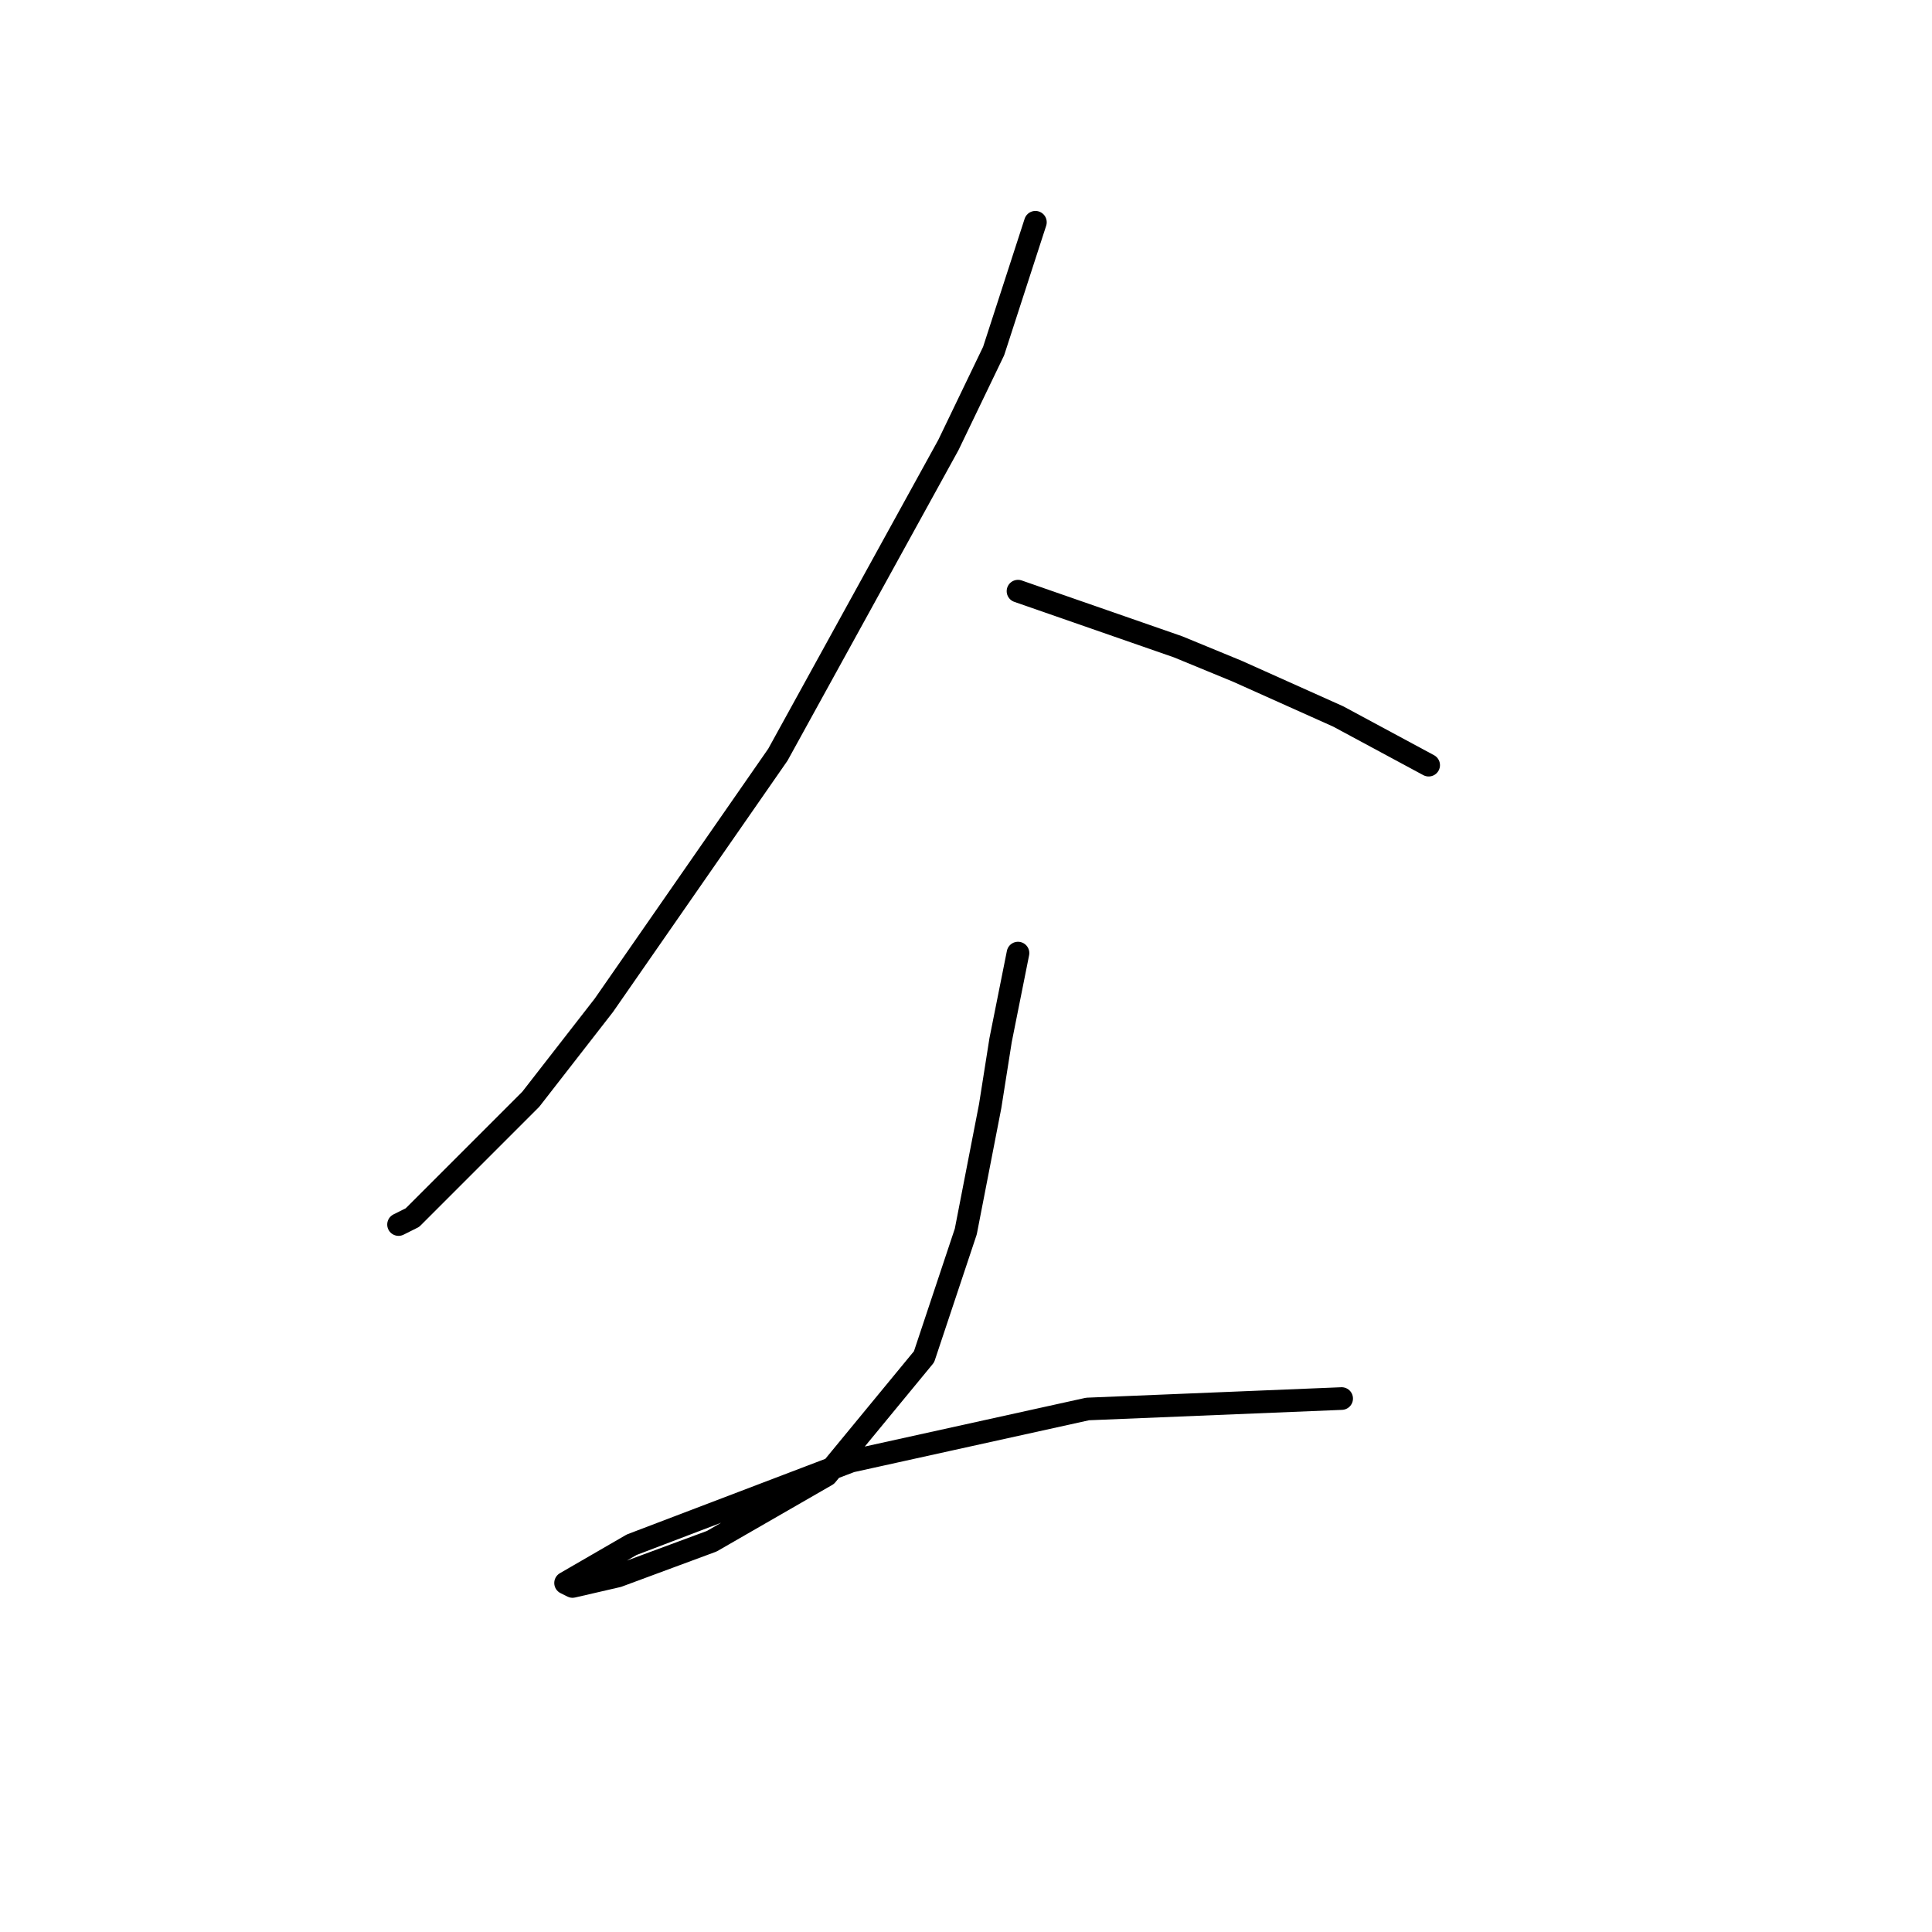 <?xml version="1.0" standalone="no"?>
    <svg width="256" height="256" xmlns="http://www.w3.org/2000/svg" version="1.1">
    <polyline stroke="black" stroke-width="3" stroke-linecap="round" fill="transparent" stroke-linejoin="round" points="137.196 29.45 131.662 46.512 125.668 58.963 103.072 100.004 80.015 133.206 70.331 145.657 54.652 161.336 52.808 162.258 52.808 162.258 " />
        <polyline stroke="black" stroke-width="3" stroke-linecap="round" fill="transparent" stroke-linejoin="round" points="134.89 78.331 156.103 85.709 163.942 88.937 177.315 94.932 189.305 101.388 189.305 101.388 " />
        <polyline stroke="black" stroke-width="3" stroke-linecap="round" fill="transparent" stroke-linejoin="round" points="134.89 126.289 132.585 137.818 131.201 146.579 127.973 163.18 122.44 179.781 109.528 195.46 94.31 204.222 81.859 208.833 75.865 210.216 74.942 209.755 83.704 204.683 112.756 193.616 144.113 186.698 177.776 185.315 177.776 185.315 " />
        </svg>